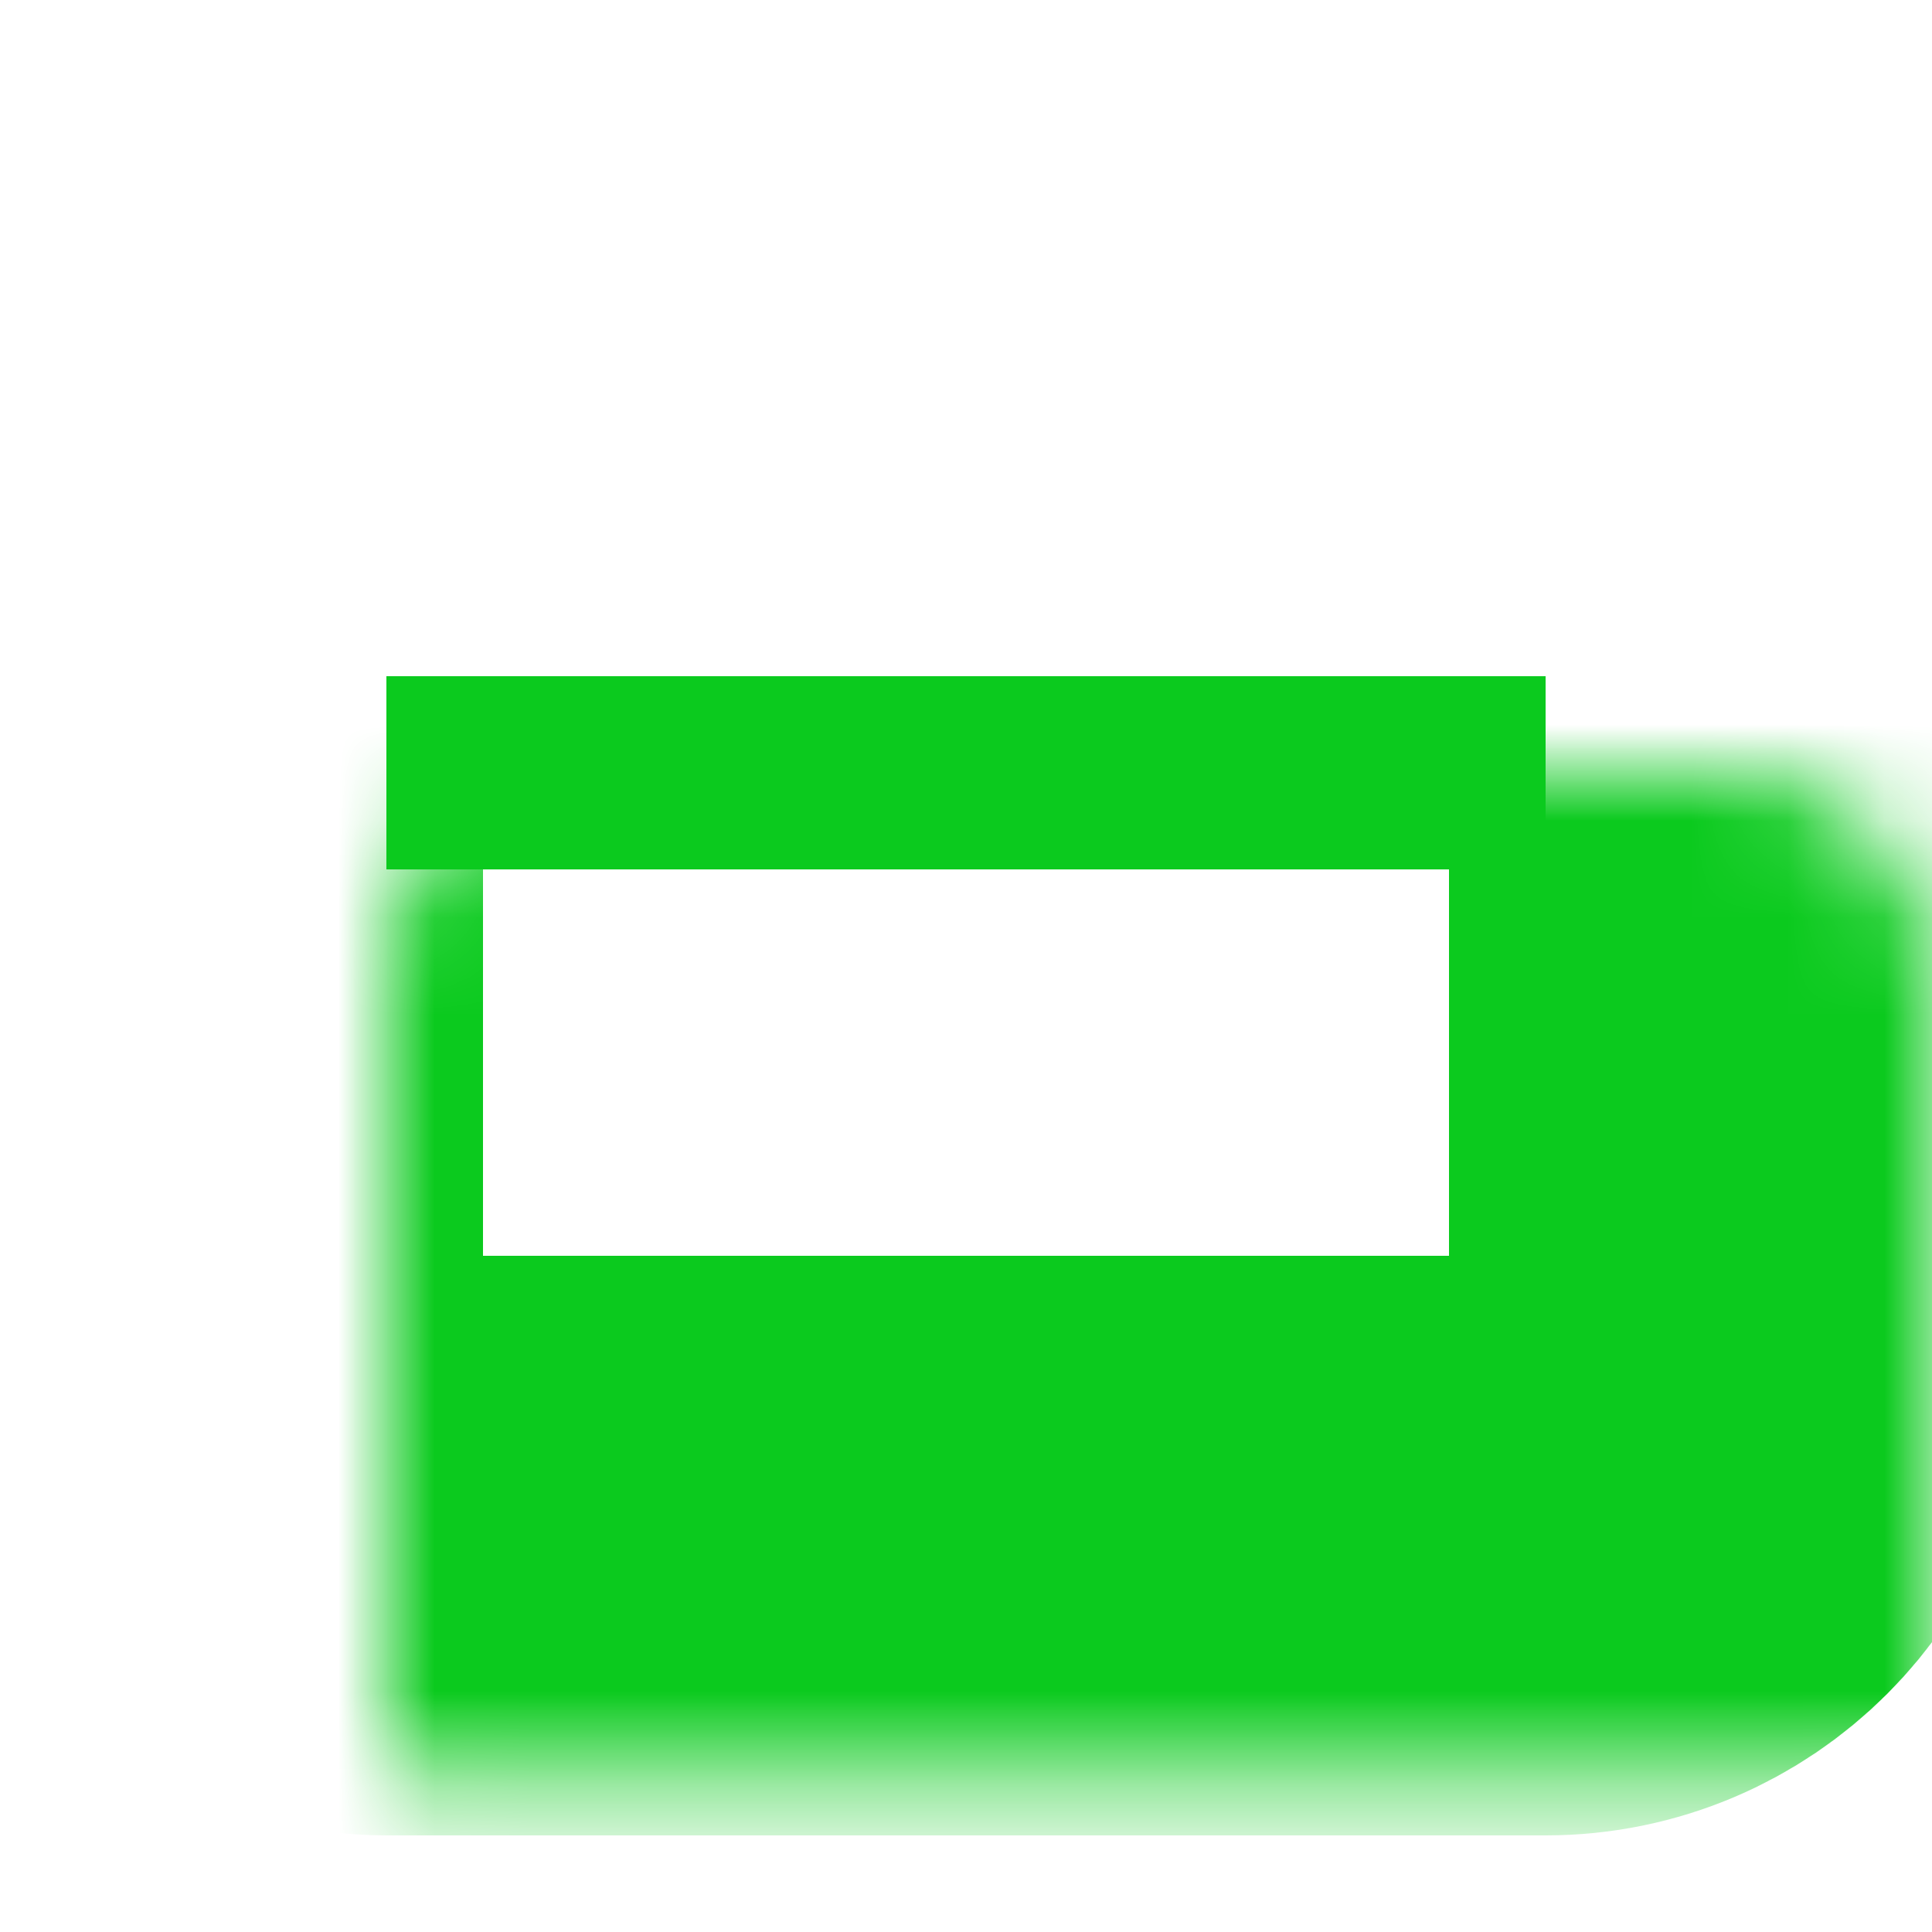 <svg width="20" height="20" viewBox="0 0 20 20" fill="none" xmlns="http://www.w3.org/2000/svg">
<rect x="4" y="7" width="12" height="2" fill="#0BCA1E"/>
<mask id="path-2-inside-1_6285_67970" fill="white">
<rect x="2" y="4" width="16" height="12" rx="2"/>
</mask>
<rect x="2" y="4" width="16" height="12" rx="2" stroke="#0BCA1E" stroke-width="6" mask="url(#path-2-inside-1_6285_67970)"/>
</svg>
